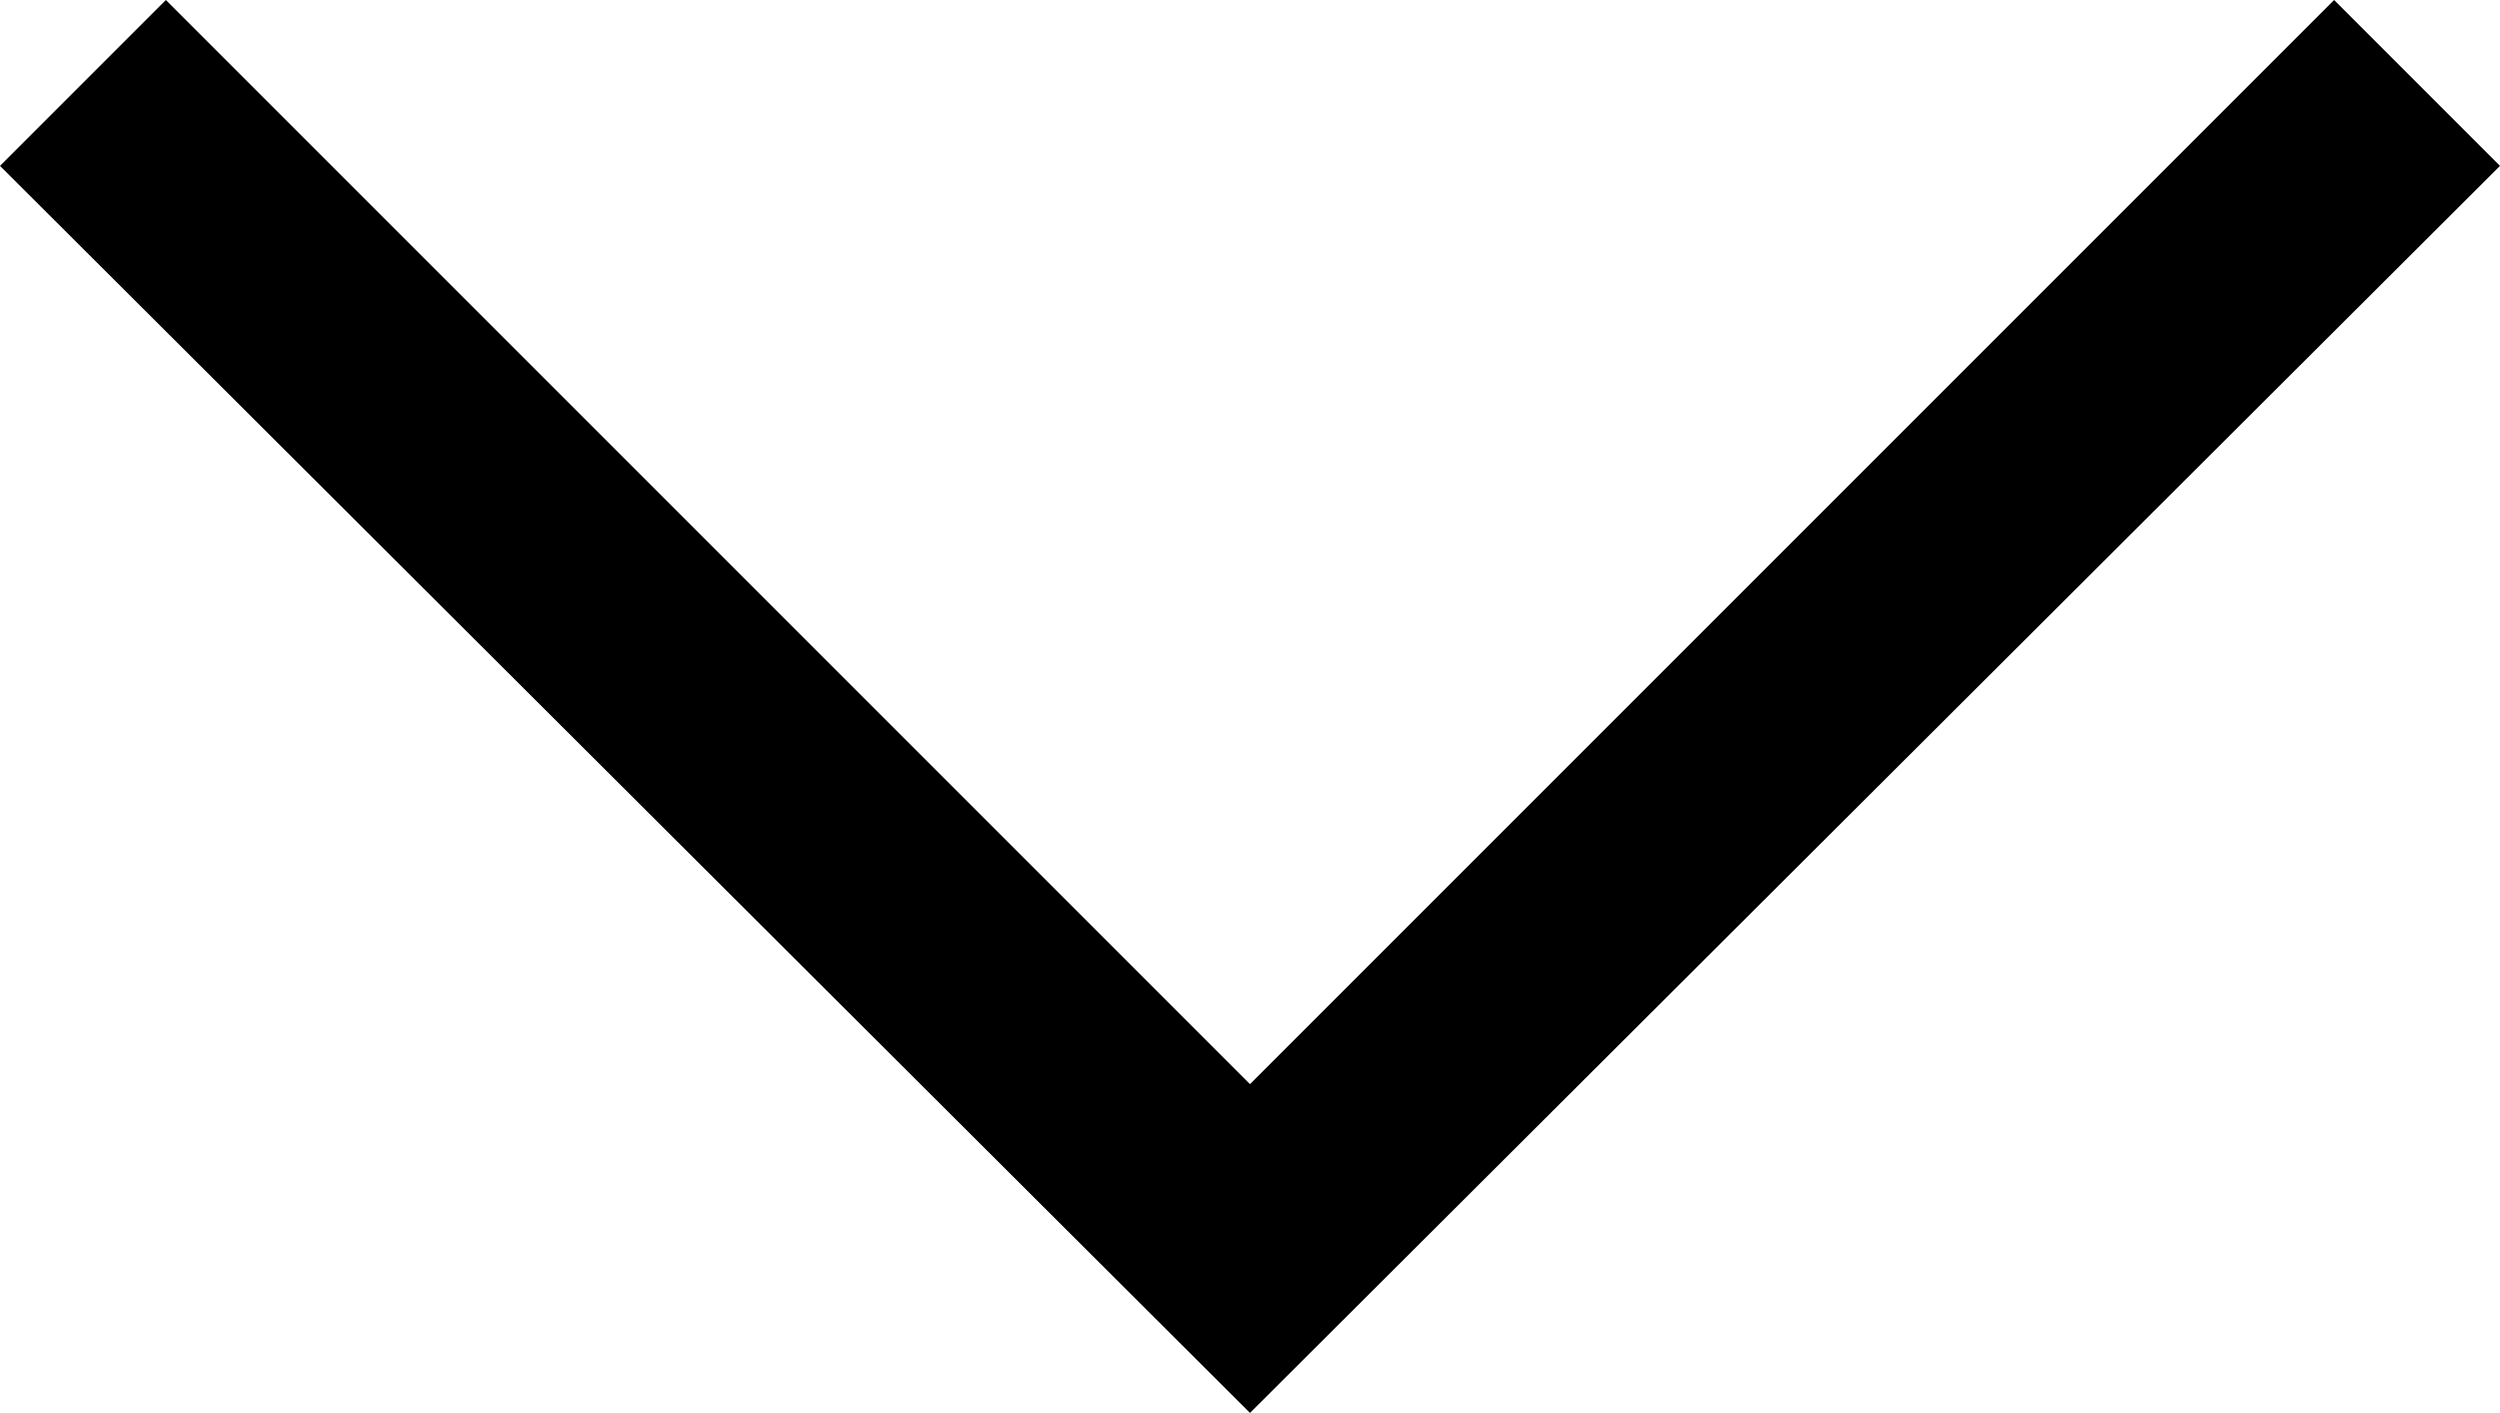 <svg id="Layer_1" data-name="Layer 1" xmlns="http://www.w3.org/2000/svg" viewBox="0 0 8.44 4.77"><title>icon-compare-arrow-down</title><polygon points="0 0.56 0.56 0 4.22 3.66 7.88 0 8.44 0.56 4.22 4.77 0 0.56"/></svg>